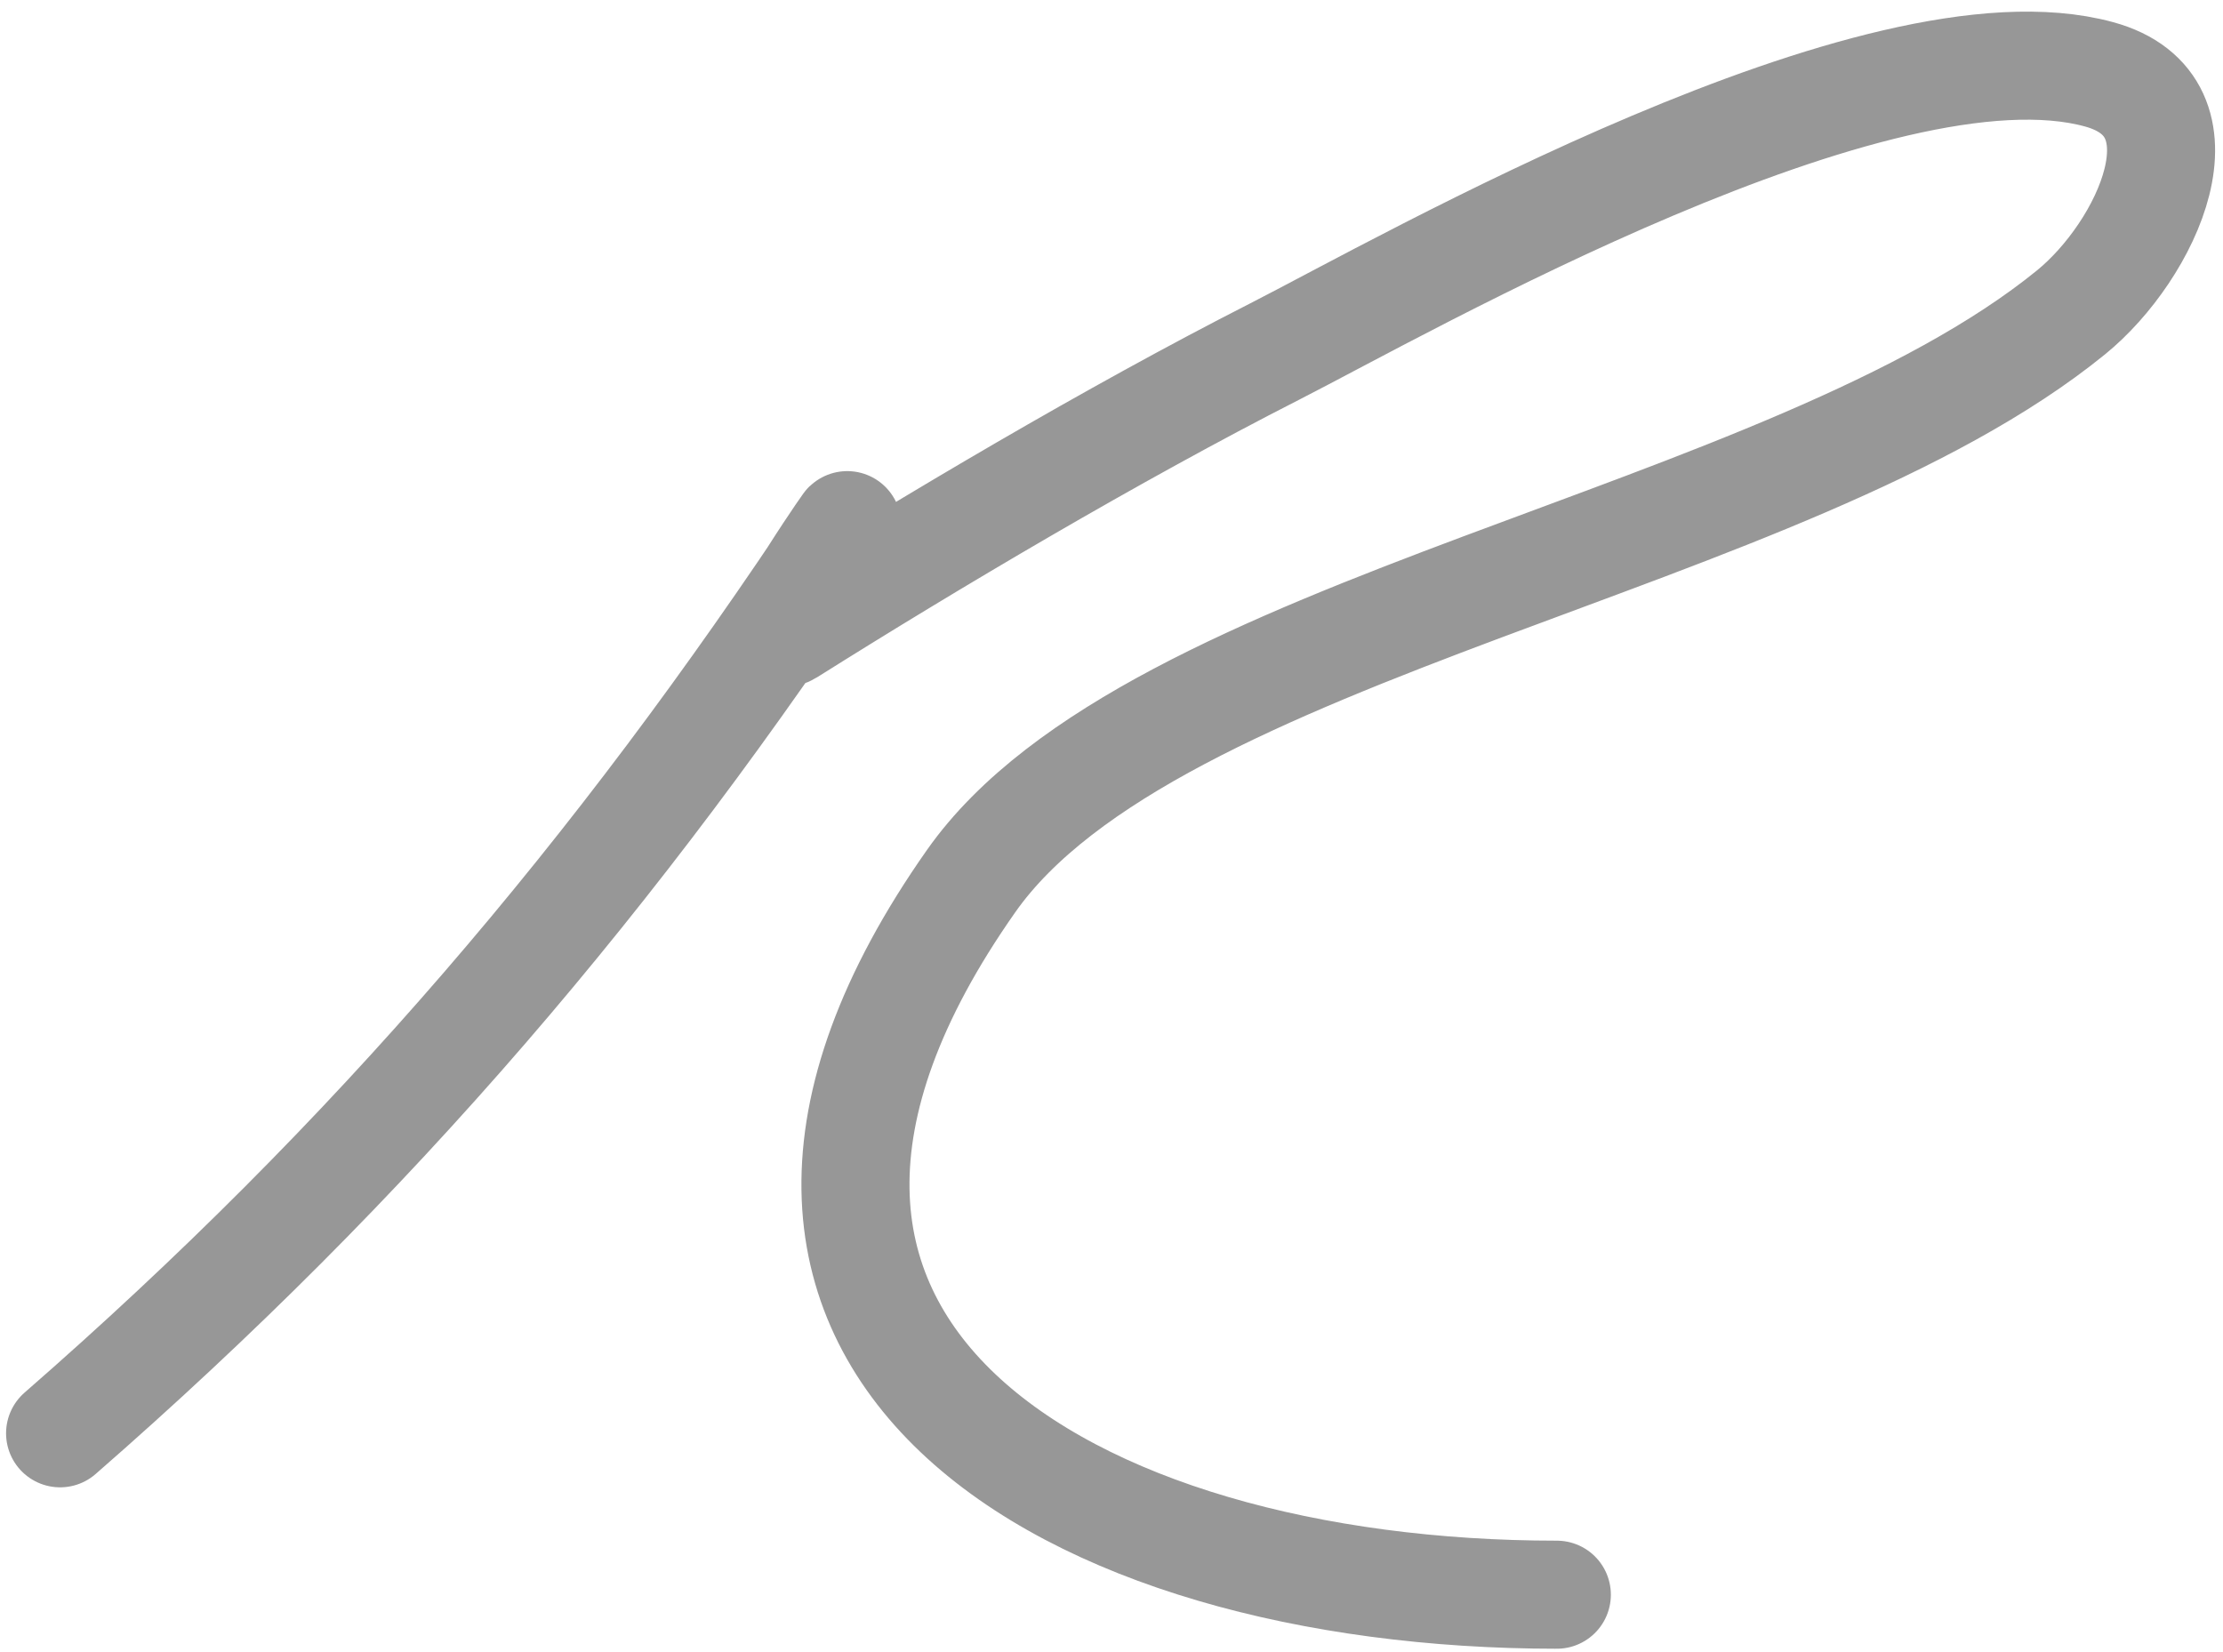 <svg id="rlc-sig-r" width="144px" height="107px" viewBox="0 0 144 107" version="1.1" xmlns="http://www.w3.org/2000/svg"
  xmlns:xlink="http://www.w3.org/1999/xlink">
  <g id="Page-1" stroke="none" stroke-width="1" fill="none" fill-rule="evenodd" stroke-linecap="round"
    stroke-linejoin="round">
    <path
      d="M3.893,92.853 C24.166,75.172 39.996,56.594 54.741,34.241 C55.974,32.371 49.272,42.043 51.091,40.898 C60.204,35.165 72.071,28.122 82.562,22.778 C91.009,18.475 121.699,0.914 135.969,4.814 C143.467,6.863 139.066,16.239 134.159,20.233 C115.792,35.181 74.61,40.437 62.909,57.076 C41.644,87.316 69.206,103.309 100.847,103.309"
      id="Path-1" stroke="#979797" stroke-width="7" style="stroke-dashoffset: 0; stroke-dasharray: none;"></path>
  </g>
</svg>